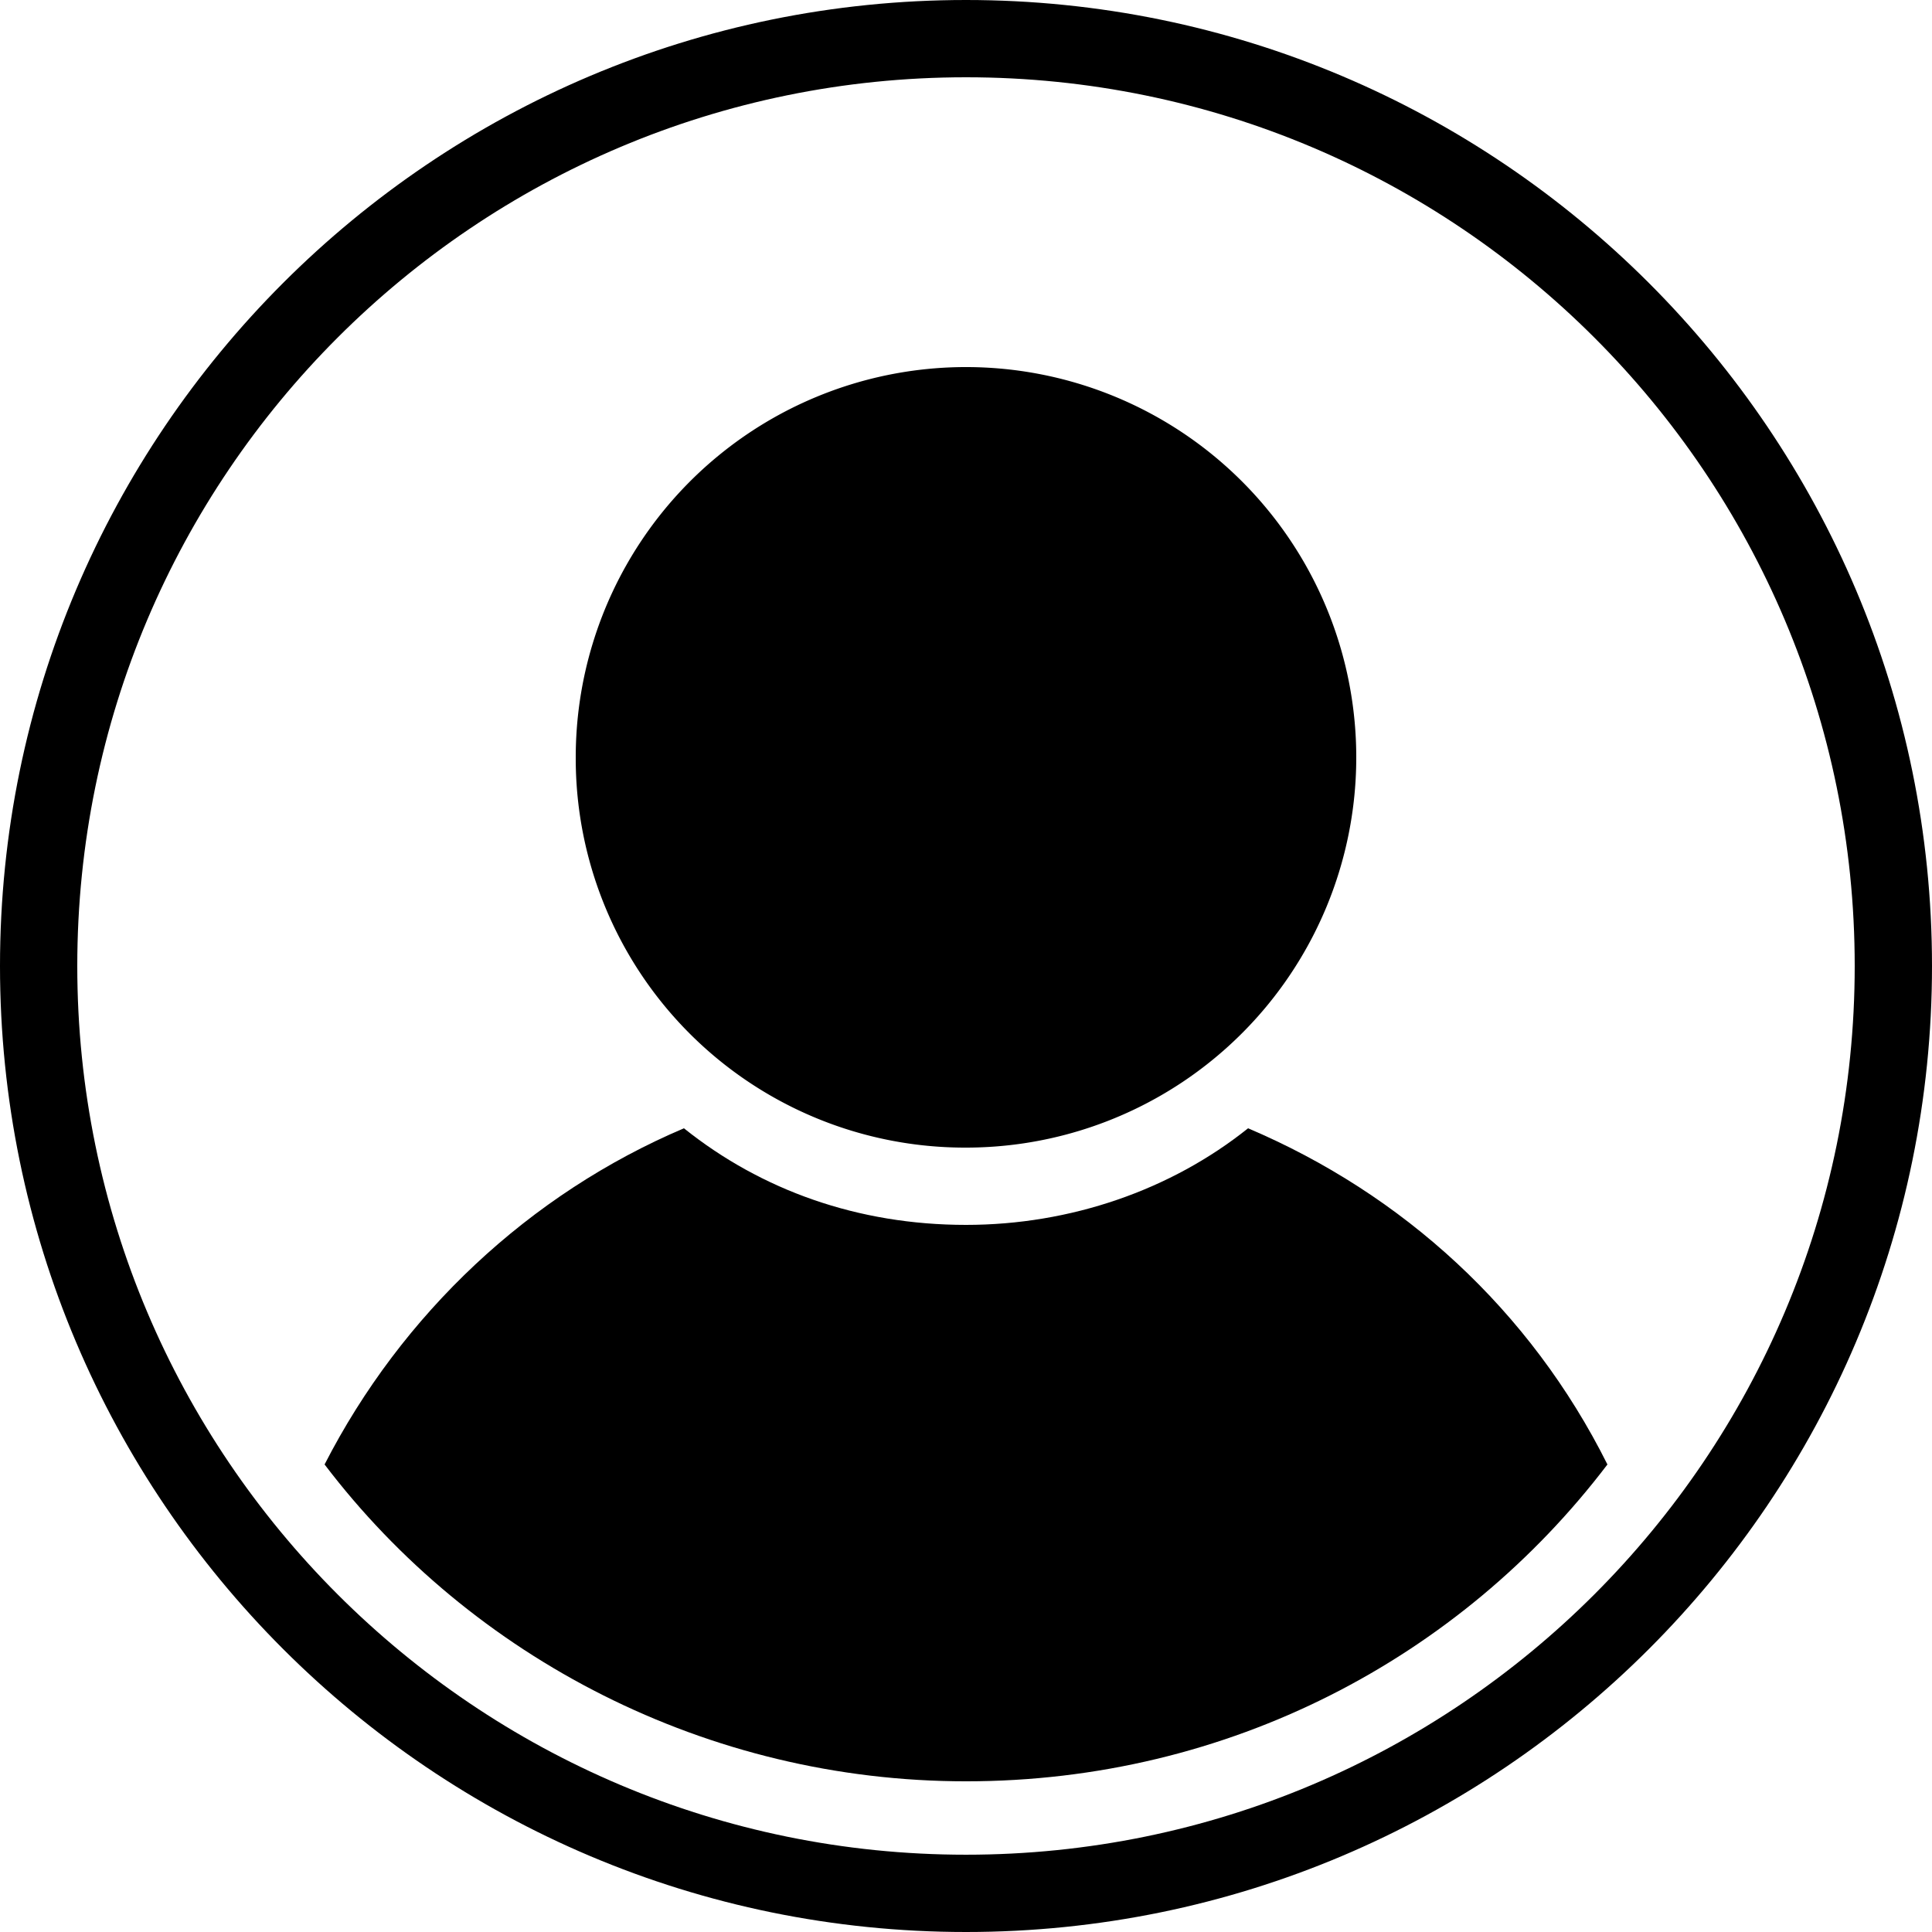 <svg xmlns="http://www.w3.org/2000/svg" width="1079.276" height="1079.276" viewBox="0 0 1079.276 1079.276">
  <g transform="translate(-5 -5)">
    <path
      d="M544.638,5C246.758,5,5,246.758,5,544.638s241.758,539.638,539.638,539.638,539.638-241.758,539.638-539.638S842.518,5,544.638,5Zm0,1036.1C270.5,1041.1,48.171,818.774,48.171,544.638S270.5,48.171,544.638,48.171,1041.1,270.5,1041.1,544.638,818.774,1041.1,544.638,1041.1Z"
      transform="translate(0 0)"/>
    <path d="M237.914,450.527A218.014,218.014,0,1,0,19.9,232.514,217.411,217.411,0,0,0,237.914,450.527Z" transform="translate(306.724 195.562)"/>
    <path
      d="M529.294,34.2C486.123,68.737,430,88.164,371.72,88.164c-60.439,0-114.4-19.427-157.574-53.964C127.8,70.9,56.571,137.81,13.4,221.994,95.425,329.922,227.1,399,371.72,399c146.781,0,276.295-69.074,358.319-177C686.868,135.652,615.636,70.9,529.294,34.2Z"
      transform="translate(172.918 601.097)"/>
  </g>
</svg>
